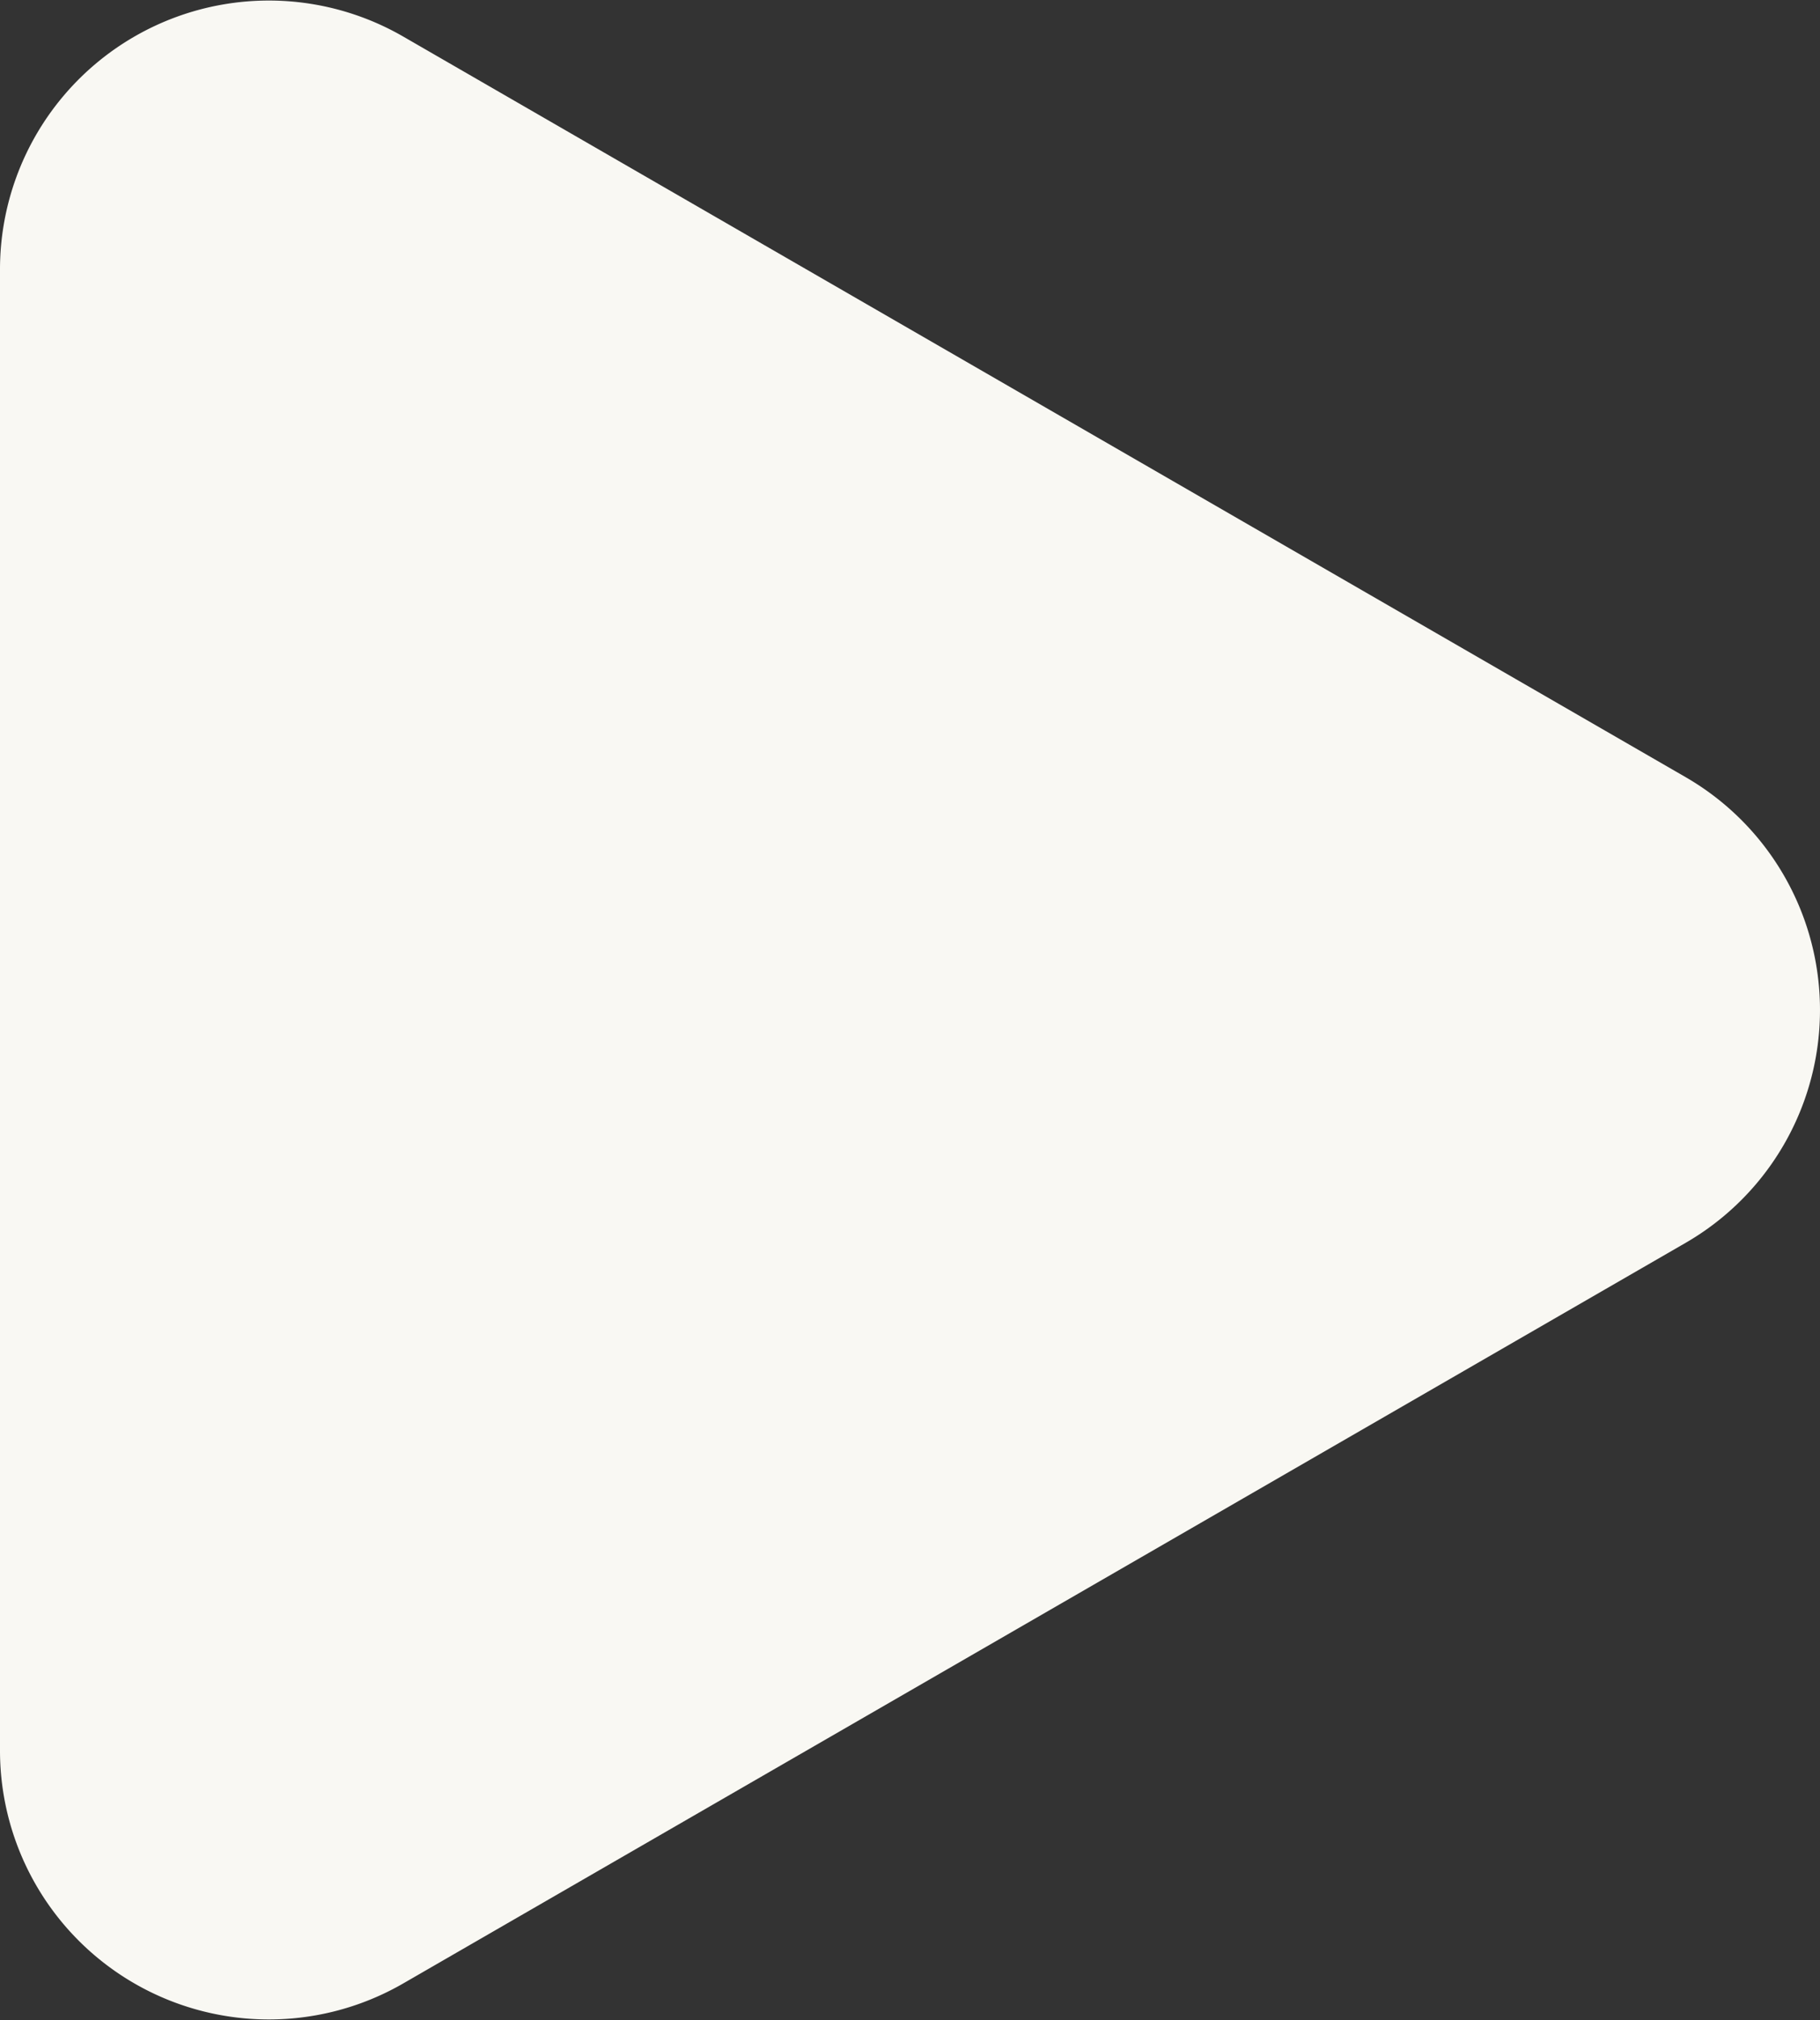 <svg xmlns="http://www.w3.org/2000/svg" viewBox="0 0 33.85 37.56"><rect x="0" y="0" width="33.85" height="37.56" fill="#333333" stroke="none"/><defs><style>.cls-1{fill:#f9f8f3;}</style></defs><g id="レイヤー_2" data-name="レイヤー 2"><g id="メイン"><path class="cls-1" d="M31.35,14.45,7.5.68A5,5,0,0,0,0,5V32.55a5,5,0,0,0,7.5,4.33L31.35,23.11A5,5,0,0,0,31.35,14.45Z"/></g></g></svg>